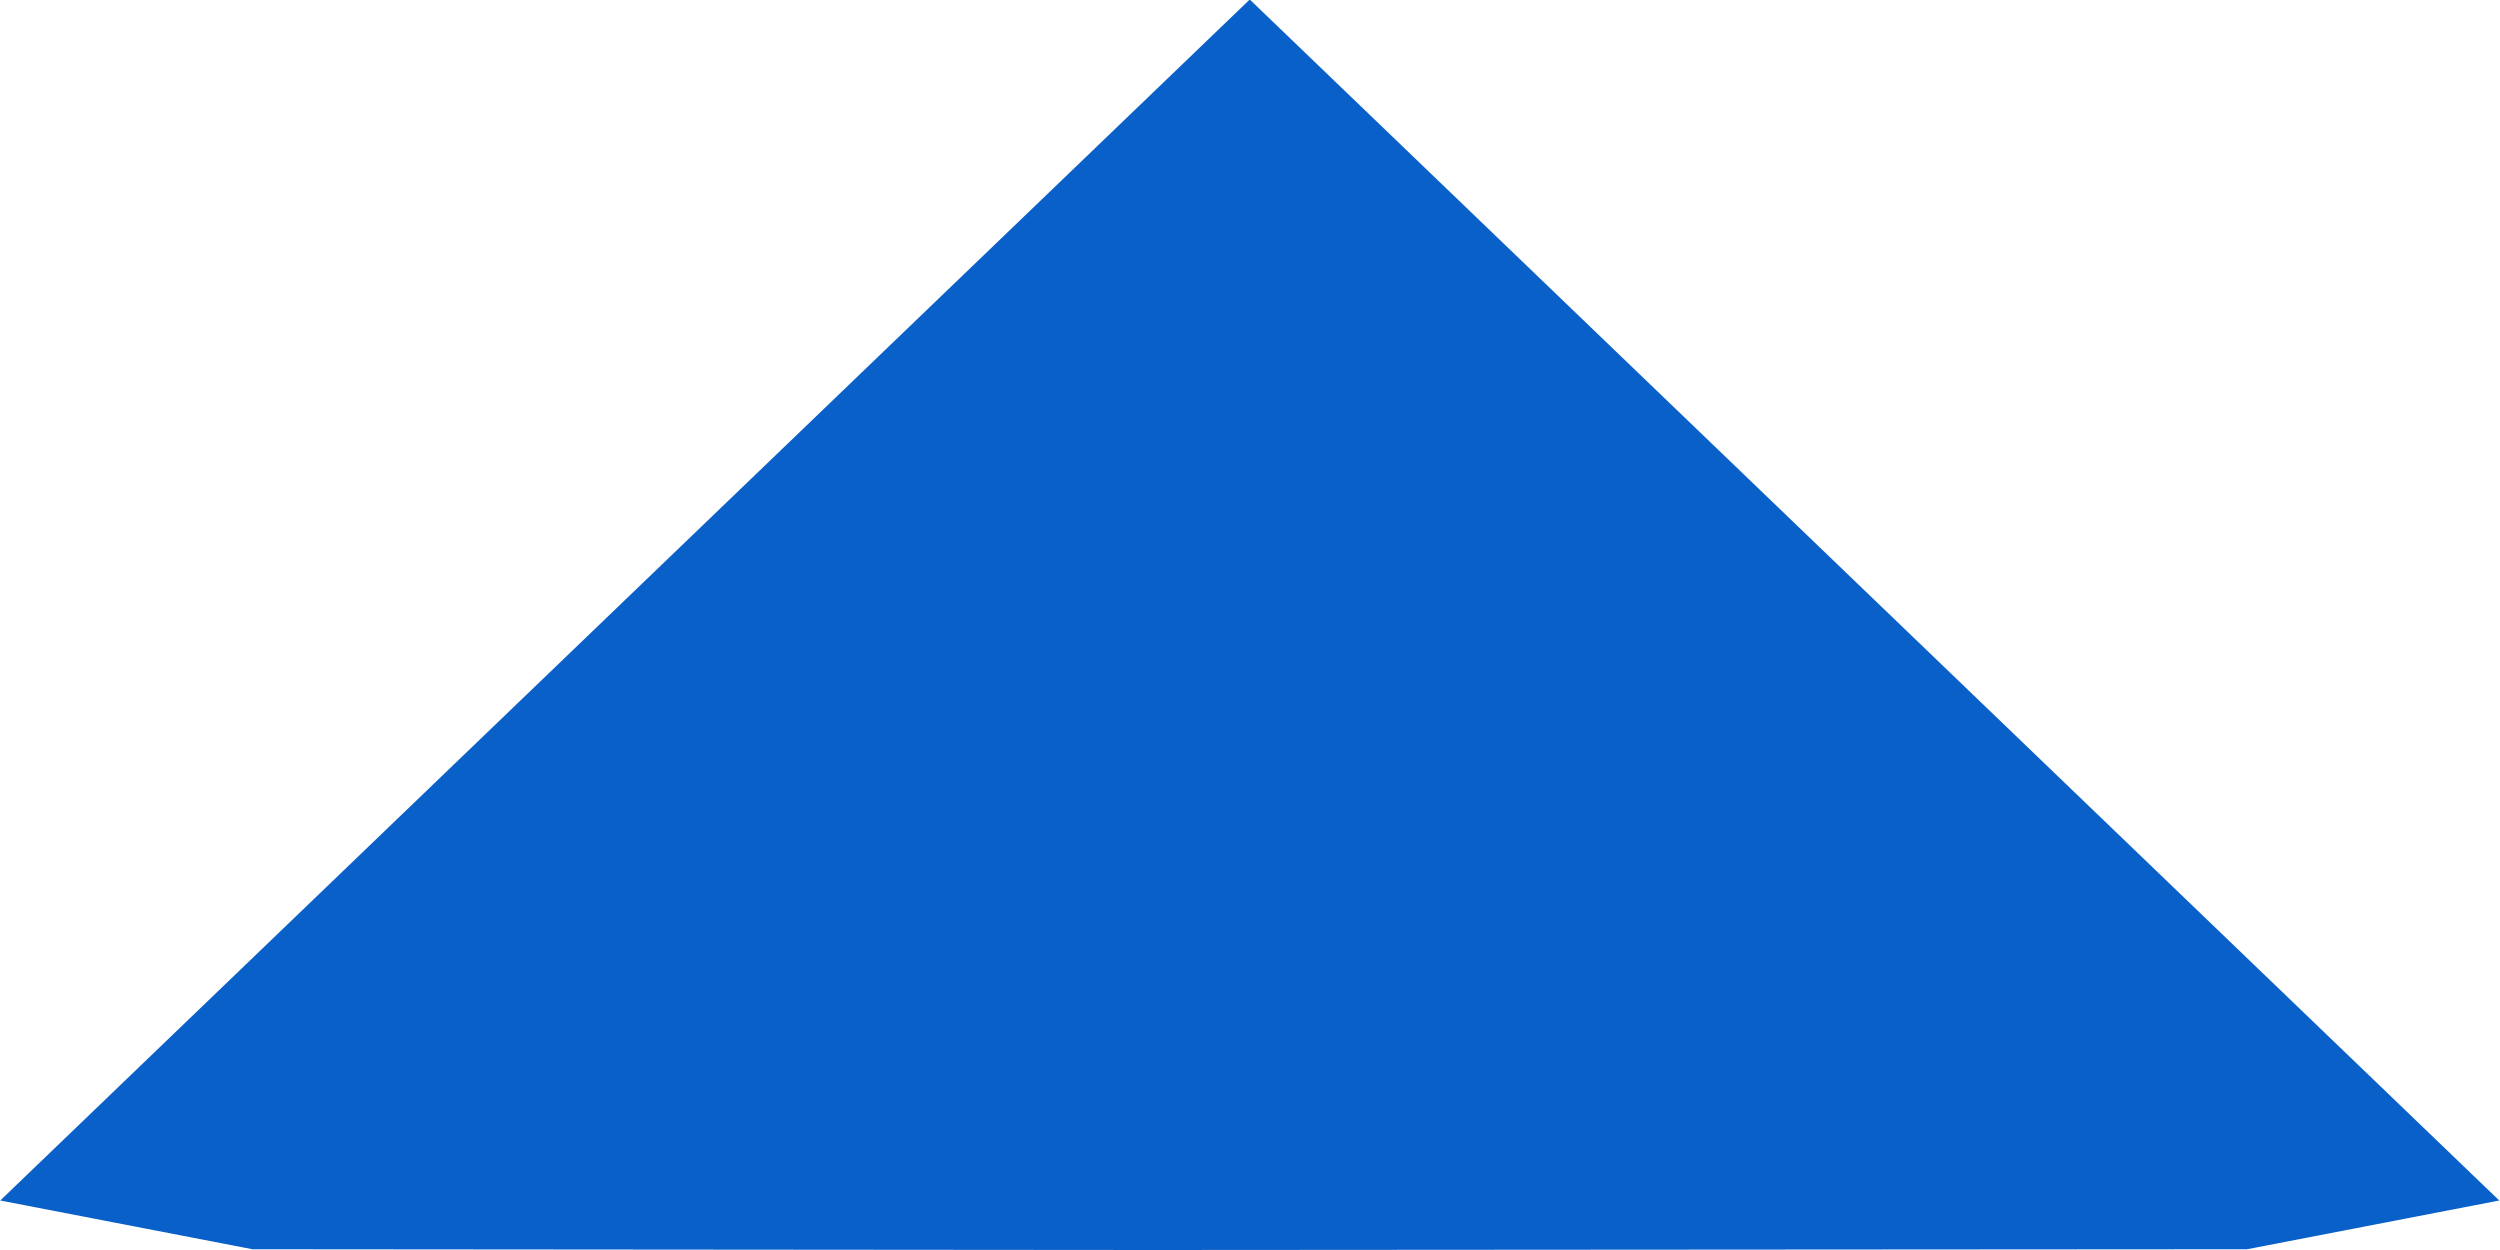 <svg 
 xmlns="http://www.w3.org/2000/svg"
 xmlns:xlink="http://www.w3.org/1999/xlink"
 width="10px" height="5px">
<path fill-rule="evenodd"  fill="rgb(10, 96, 201)"
 d="M0.001,4.802 L1.010,4.997 L4.615,5.000 L8.988,4.997 L9.997,4.802 L4.999,-0.002 L0.001,4.802 Z"/>
</svg>